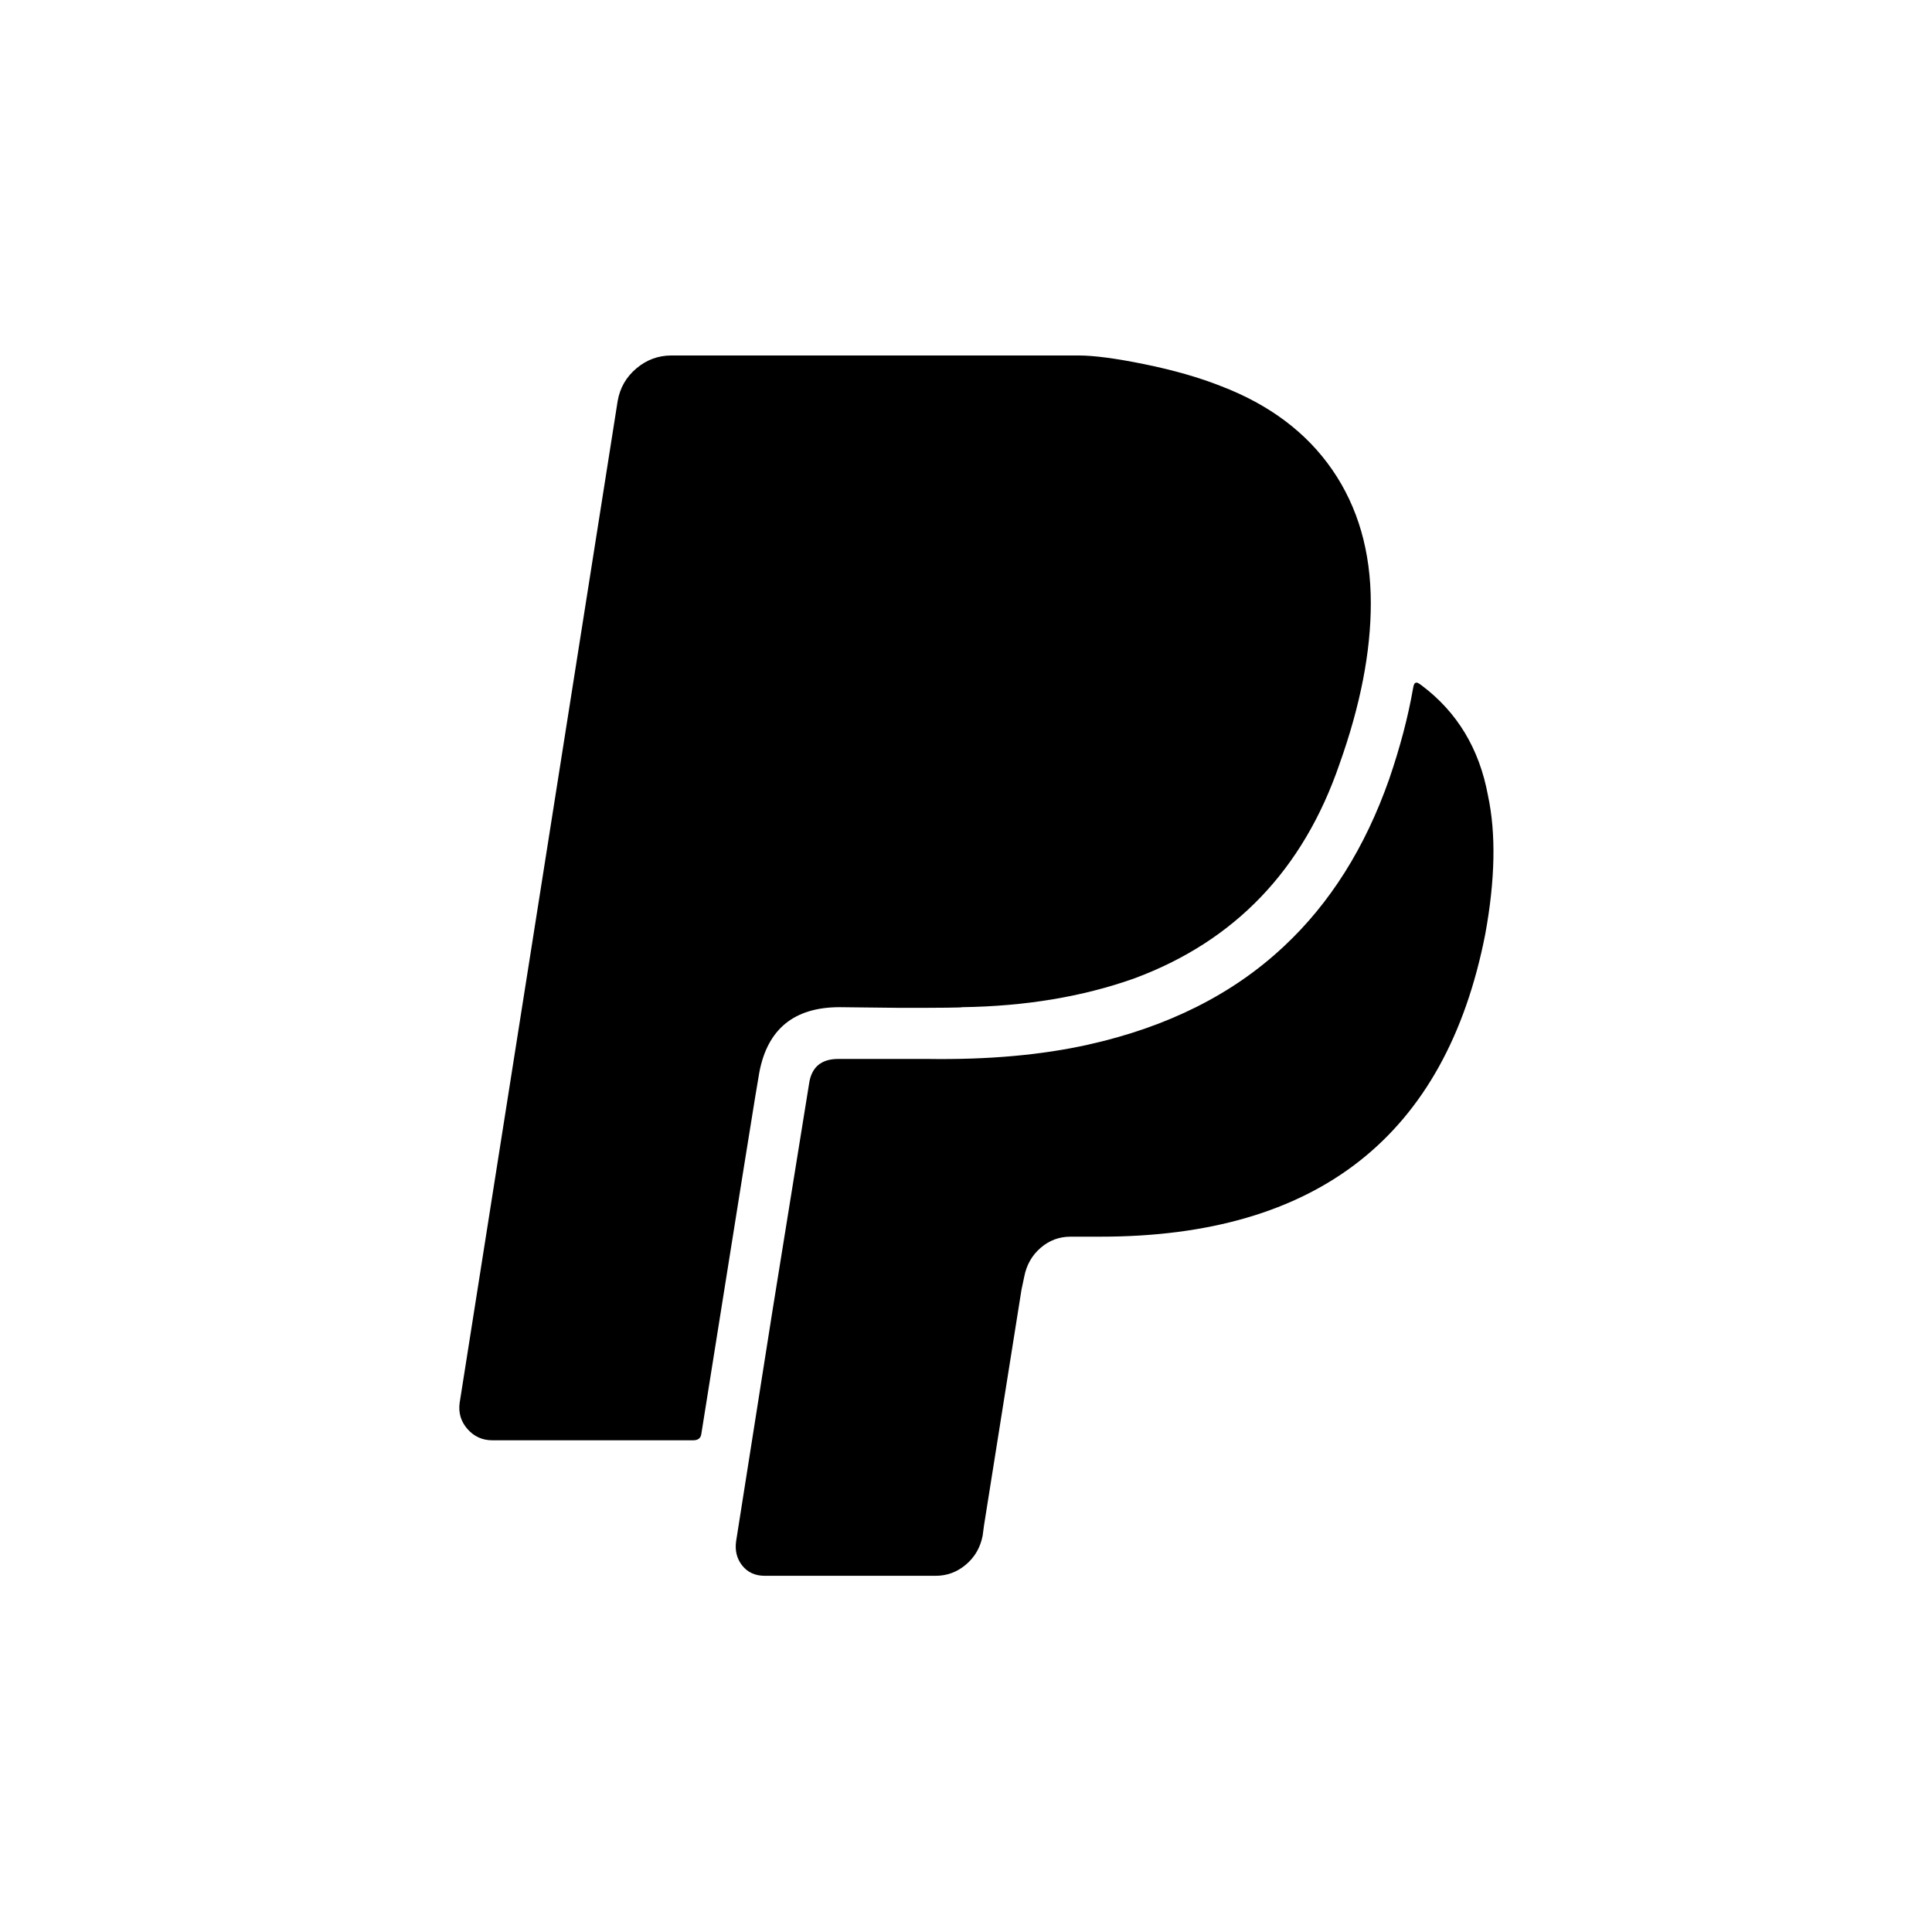 <?xml version="1.0" encoding="utf-8"?>
<!-- Generator: Adobe Illustrator 16.0.0, SVG Export Plug-In . SVG Version: 6.00 Build 0)  -->
<!DOCTYPE svg PUBLIC "-//W3C//DTD SVG 1.1//EN" "http://www.w3.org/Graphics/SVG/1.1/DTD/svg11.dtd">
<svg version="1.1" id="Layer_1" xmlns="http://www.w3.org/2000/svg" xmlns:xlink="http://www.w3.org/1999/xlink" x="0px" y="0px"
	 width="1024px" height="1024px" viewBox="0 0 1024 1024" enable-background="new 0 0 1024 1024" xml:space="preserve">
<g>
	<g>
		<defs>
			<rect id="SVGID_1_" x="243.44" y="188" width="548.58" height="648"/>
		</defs>
		<clipPath id="SVGID_2_">
			<use xlink:href="#SVGID_1_"  overflow="visible"/>
		</clipPath>
		<path clip-path="url(#SVGID_2_)" d="M788.642,421.574c4.332,20.214,3.852,44.758-1.444,73.632
			c-20.932,106.842-88.912,160.257-203.93,160.257h-15.88c-6.018,0-11.309,1.987-15.881,5.955
			c-4.574,3.971-7.461,9.084-8.662,15.342l-1.445,6.855l-19.852,124.886l-0.722,5.415c-1.203,6.255-4.151,11.369-8.842,15.338
			c-4.691,3.972-10.046,5.955-16.063,5.955h-90.595c-5.051,0-9.025-1.805-11.912-5.414c-2.886-3.608-3.969-7.94-3.247-12.991
			c2.165-13.477,5.354-33.69,9.564-60.64c4.21-26.949,7.399-47.161,9.564-60.638c2.166-13.475,5.417-33.626,9.746-60.456
			c4.331-26.829,7.581-46.981,9.747-60.455c1.202-8.906,6.375-13.355,15.519-13.355h47.283c32.001,0.48,60.397-2.047,85.182-7.581
			c42.109-9.386,76.638-26.709,103.589-51.974c24.544-22.86,43.19-52.456,55.943-88.791c5.777-16.846,9.987-32.847,12.634-48.006
			c0.24-1.442,0.542-2.347,0.902-2.707c0.361-0.361,0.781-0.481,1.262-0.361c0.481,0.121,1.204,0.543,2.169,1.265
			C772.279,377.301,784.07,396.791,788.642,421.574L788.642,421.574z M726.559,319.79c0,25.748-5.532,54.144-16.602,85.183
			c-19.249,56.067-55.582,93.966-109.005,113.694c-27.189,9.628-57.507,14.679-90.955,15.159c0,0.239-10.828,0.361-32.483,0.361
			l-32.486-0.361c-24.062,0-38.259,11.55-42.588,34.65c-0.481,1.928-10.709,65.691-30.681,191.295
			c-0.242,2.407-1.684,3.612-4.331,3.612H260.953c-5.295,0-9.688-1.986-13.176-5.955c-3.488-3.972-4.873-8.604-4.152-13.896
			l83.739-530.939c1.203-6.979,4.512-12.753,9.925-17.324c5.416-4.574,11.612-6.858,18.588-6.858h215.84
			c8.183,0,19.912,1.563,35.19,4.69c15.281,3.13,28.695,6.979,40.246,11.551c25.746,9.866,45.417,24.664,59.013,44.396
			C719.762,268.778,726.559,292.359,726.559,319.79L726.559,319.79z M726.559,319.79"/>
	</g>
</g>
</svg>
